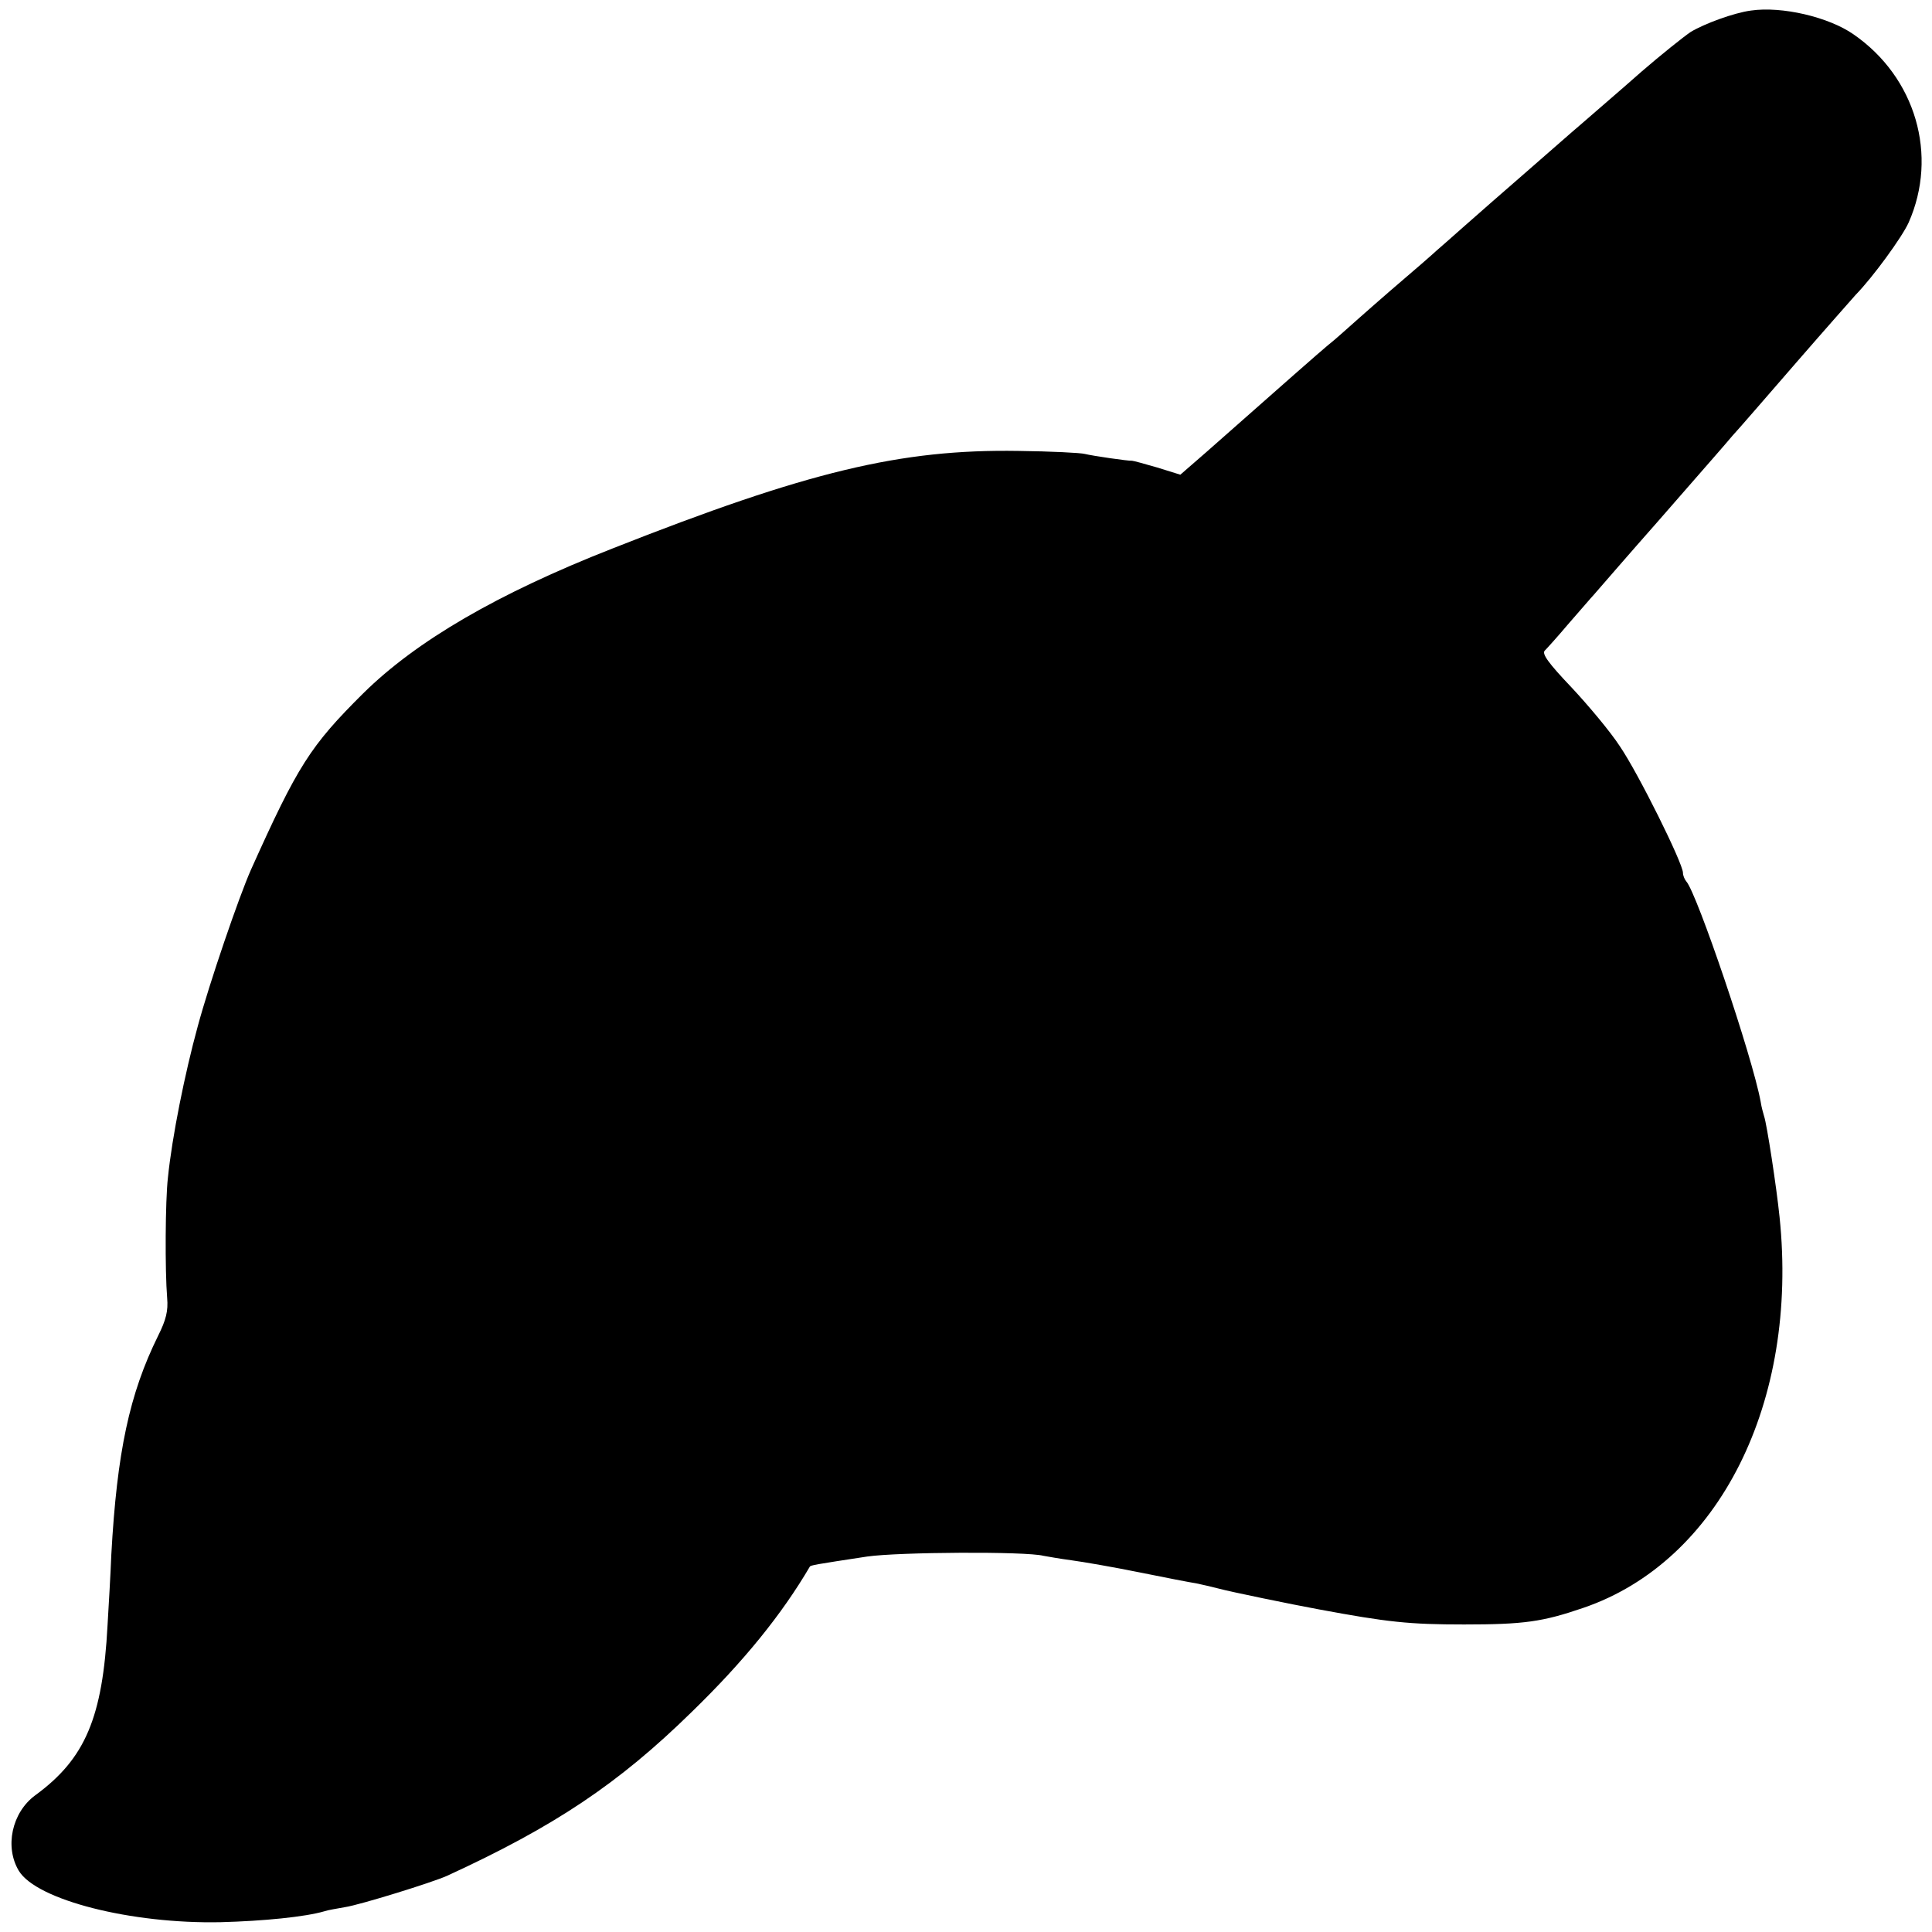 <?xml version="1.0" standalone="no"?>
<!DOCTYPE svg PUBLIC "-//W3C//DTD SVG 20010904//EN"
 "http://www.w3.org/TR/2001/REC-SVG-20010904/DTD/svg10.dtd">
<svg version="1.0" xmlns="http://www.w3.org/2000/svg"
 width="512pt" height="512pt" viewBox="0 0 512 512"
 preserveAspectRatio="xMidYMid meet">
<g transform="translate(0,512) scale(0.1,-0.1)"
fill="#000000" stroke="none">
<path d="M4640 5092 c-45 -6 -124 -35 -160 -57 -19 -13 -78 -60 -130 -105 -52
-46 -122 -106 -154 -134 -33 -28 -102 -89 -155 -135 -53 -46 -125 -109 -160
-140 -35 -31 -69 -61 -75 -66 -6 -6 -60 -53 -121 -105 -60 -52 -116 -102 -125
-110 -9 -8 -27 -24 -41 -35 -25 -21 -107 -93 -322 -283 l-69 -60 -61 19 c-34
10 -64 18 -67 18 -9 -1 -105 13 -125 18 -11 3 -90 7 -176 8 -312 5 -558 -54
-1077 -259 -303 -119 -518 -244 -659 -383 -141 -140 -174 -192 -298 -468 -32
-72 -110 -300 -141 -415 -34 -124 -68 -292 -79 -401 -7 -60 -8 -246 -2 -319 3
-34 -3 -58 -24 -100 -76 -154 -109 -308 -124 -580 -2 -52 -7 -136 -10 -187
-13 -245 -59 -354 -192 -451 -62 -46 -81 -137 -43 -200 47 -77 297 -141 535
-136 113 3 224 14 275 29 8 3 33 7 55 11 39 6 230 65 270 83 285 131 454 244
648 434 139 135 239 259 313 385 2 4 14 6 152 27 83 12 421 14 467 2 11 -2 45
-8 75 -12 30 -4 111 -18 180 -32 69 -14 136 -27 150 -29 14 -3 41 -9 60 -14
29 -8 194 -42 265 -55 183 -34 239 -40 385 -40 159 0 208 7 316 44 360 123
571 545 520 1036 -8 79 -34 248 -41 267 -2 7 -7 24 -9 38 -22 120 -169 553
-197 584 -5 6 -9 16 -9 23 0 25 -118 263 -167 335 -26 40 -85 110 -129 157
-60 63 -79 89 -70 97 6 6 34 37 61 69 28 32 55 63 60 69 6 6 39 45 75 86 36
41 67 77 70 80 3 3 50 57 105 120 55 63 112 128 126 145 15 16 91 104 170 195
79 91 150 171 157 179 45 46 123 153 140 191 79 178 19 385 -146 499 -66 46
-190 75 -272 63z"/>
</g>
</svg>
